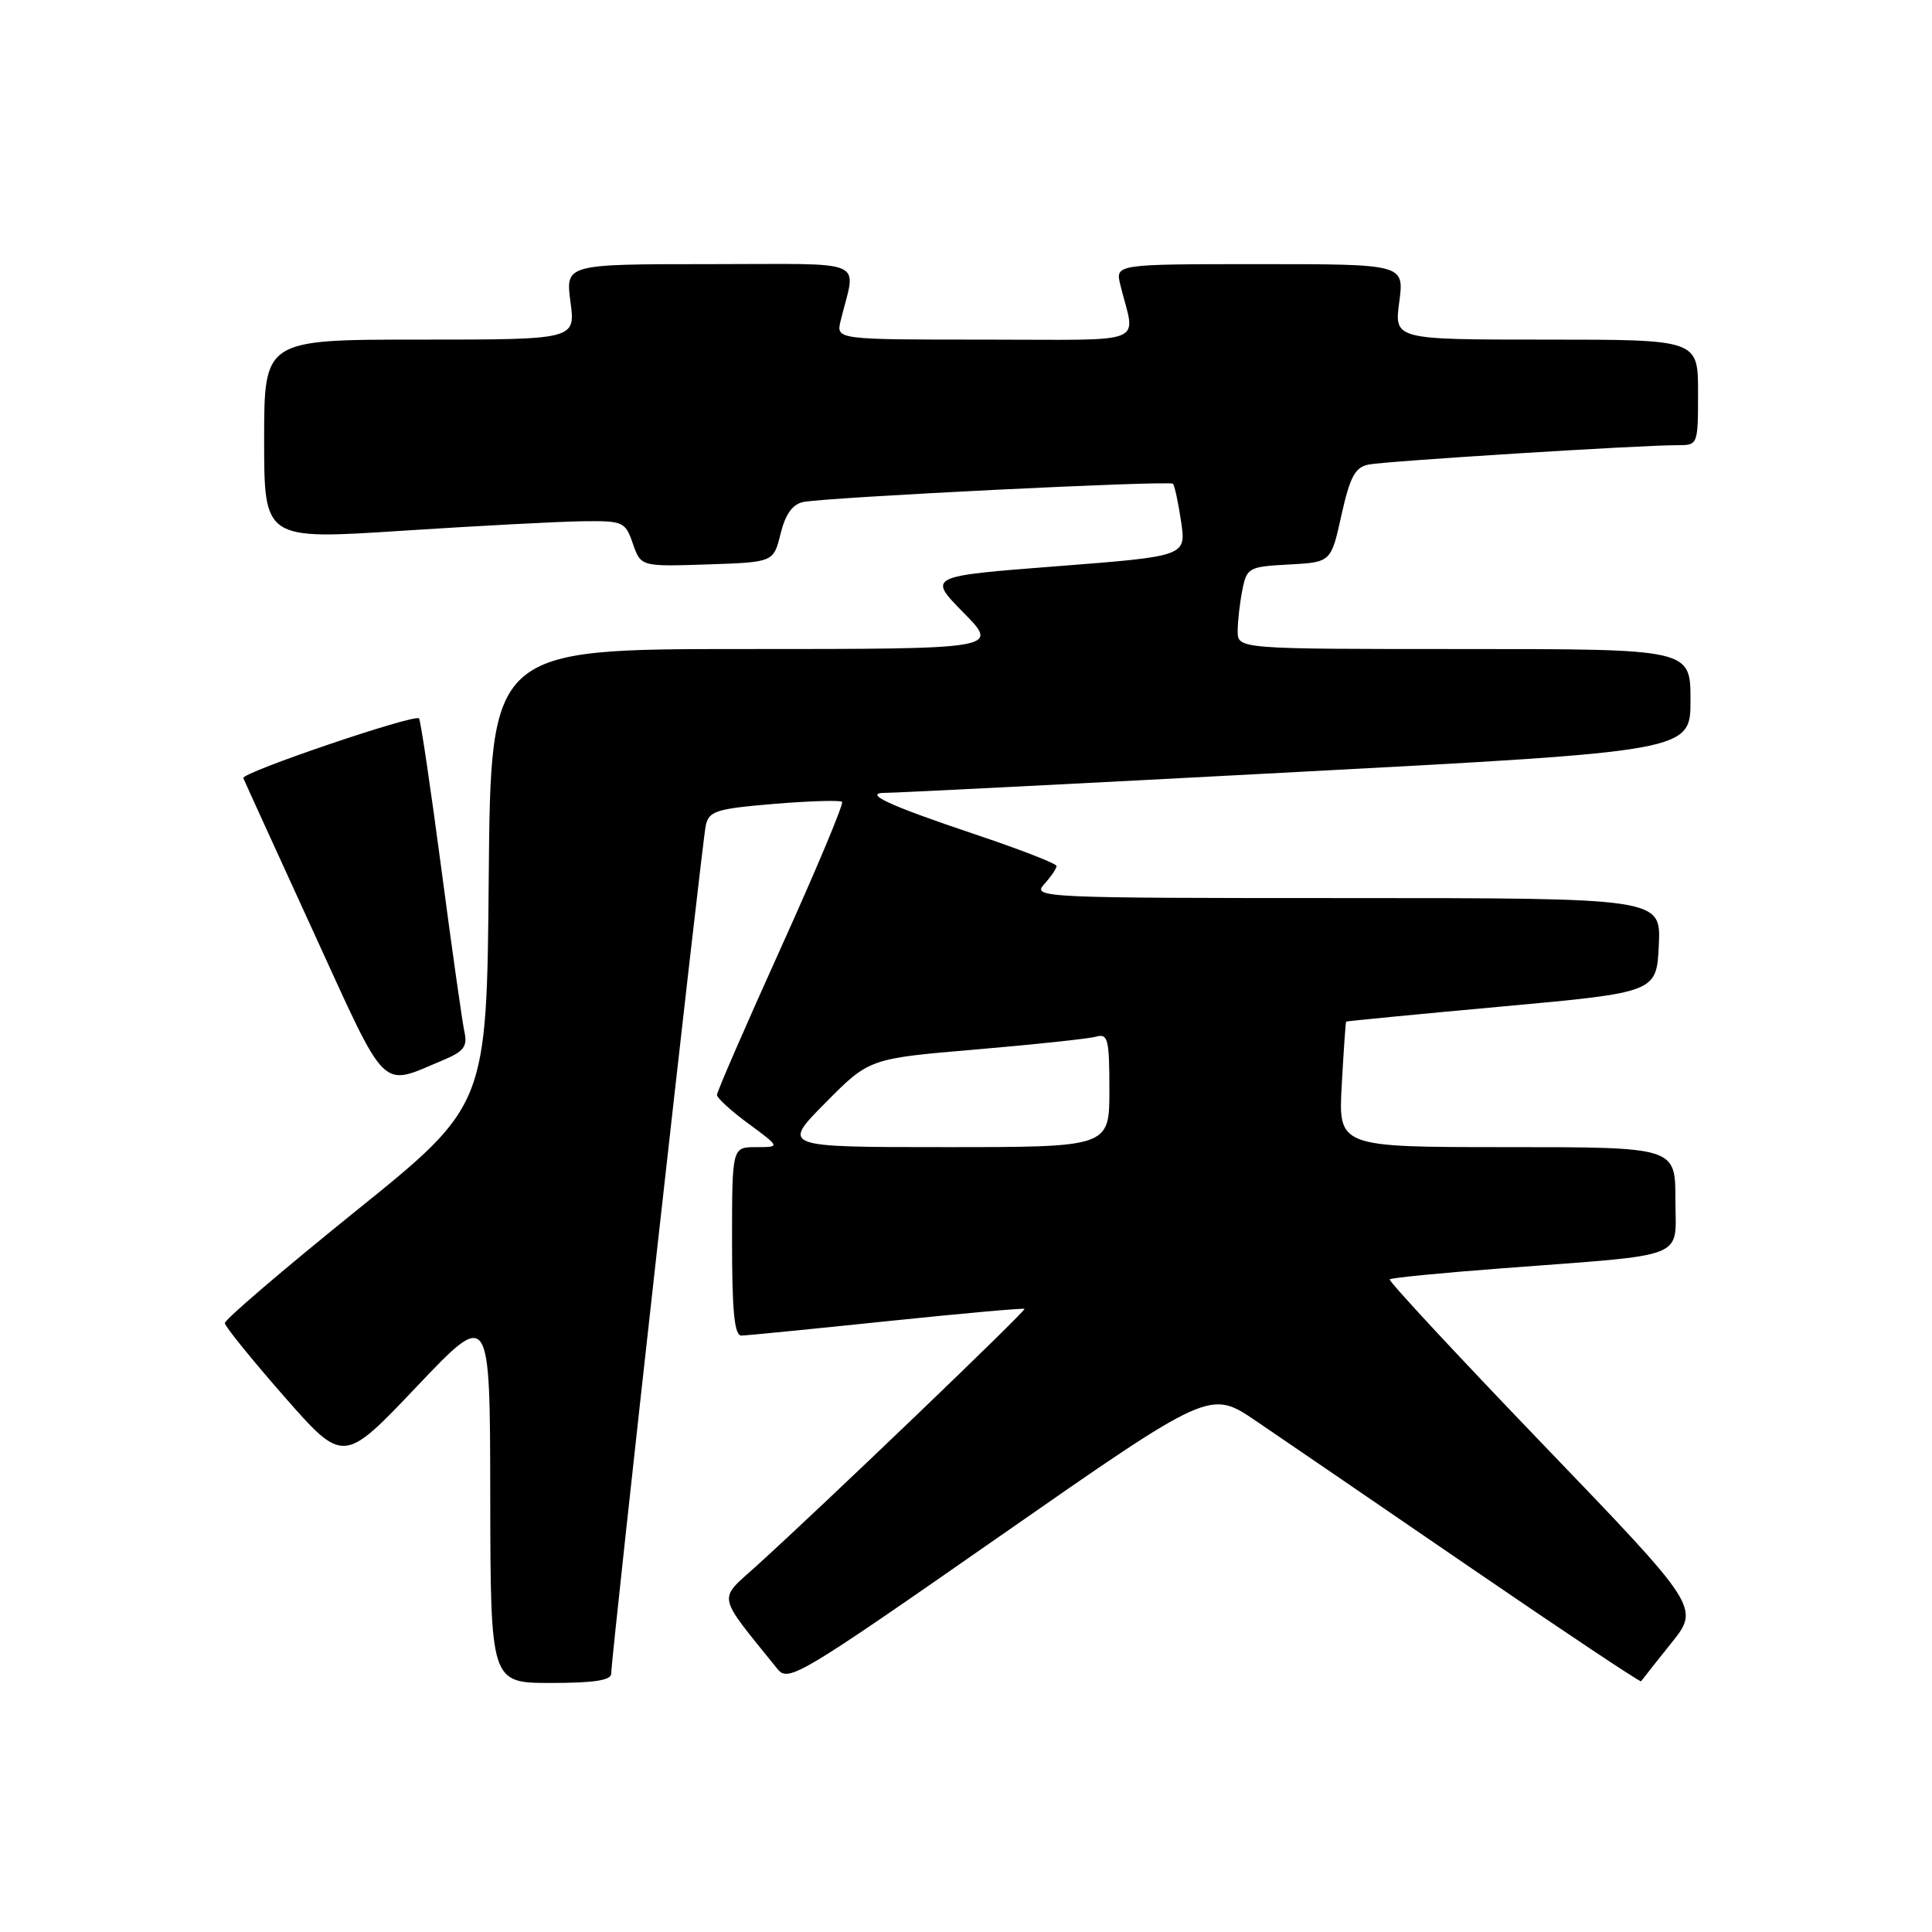 <?xml version="1.0" encoding="UTF-8" standalone="no"?>
<!DOCTYPE svg PUBLIC "-//W3C//DTD SVG 1.1//EN" "http://www.w3.org/Graphics/SVG/1.1/DTD/svg11.dtd" >
<svg xmlns="http://www.w3.org/2000/svg" xmlns:xlink="http://www.w3.org/1999/xlink" version="1.1" viewBox="0 0 256 256">
 <g >
 <path fill="currentColor"
d=" M 80.99 221.75 C 80.97 219.70 93.01 111.69 93.52 109.37 C 93.93 107.47 94.91 107.16 102.56 106.52 C 107.28 106.13 111.34 106.01 111.58 106.25 C 111.82 106.49 108.19 115.16 103.51 125.51 C 98.83 135.86 95.00 144.67 95.00 145.08 C 95.00 145.49 96.89 147.22 99.20 148.91 C 103.39 152.00 103.39 152.00 100.20 152.00 C 97.00 152.00 97.00 152.00 97.00 164.50 C 97.00 173.85 97.32 176.99 98.25 176.97 C 98.94 176.96 107.60 176.10 117.50 175.07 C 127.40 174.04 135.61 173.31 135.75 173.43 C 136.00 173.67 109.07 199.49 100.23 207.50 C 95.09 212.15 94.86 211.03 103.02 221.15 C 104.46 222.94 105.89 222.09 132.43 203.59 C 160.33 184.15 160.33 184.15 166.42 188.28 C 169.76 190.55 182.57 199.30 194.88 207.74 C 207.19 216.17 217.35 222.94 217.45 222.78 C 217.55 222.63 219.34 220.36 221.43 217.75 C 225.24 213.01 225.24 213.01 204.51 191.45 C 193.11 179.59 183.94 169.72 184.14 169.52 C 184.34 169.32 191.03 168.66 199.00 168.06 C 224.11 166.15 222.00 166.99 222.00 158.94 C 222.00 152.00 222.00 152.00 199.67 152.00 C 177.33 152.00 177.33 152.00 177.79 143.75 C 178.04 139.21 178.30 135.44 178.37 135.37 C 178.44 135.30 187.72 134.40 199.00 133.37 C 219.50 131.50 219.50 131.50 219.80 125.25 C 220.10 119.00 220.10 119.00 178.39 119.00 C 138.06 119.00 136.74 118.94 138.35 117.17 C 139.26 116.17 140.00 115.08 140.00 114.75 C 140.00 114.43 135.16 112.55 129.25 110.57 C 117.59 106.66 114.08 105.02 117.50 105.05 C 118.60 105.06 143.01 103.83 171.75 102.30 C 224.00 99.53 224.00 99.53 224.00 92.77 C 224.00 86.00 224.00 86.00 194.00 86.00 C 164.00 86.00 164.00 86.00 164.00 83.62 C 164.00 82.32 164.28 79.86 164.62 78.17 C 165.21 75.22 165.47 75.08 170.80 74.80 C 176.37 74.50 176.37 74.50 177.75 68.25 C 178.87 63.20 179.56 61.92 181.32 61.56 C 183.57 61.10 217.37 58.98 222.25 58.99 C 224.99 59.00 225.00 58.97 225.00 52.00 C 225.00 45.00 225.00 45.00 204.87 45.00 C 184.74 45.00 184.74 45.00 185.41 40.00 C 186.07 35.00 186.07 35.00 166.93 35.00 C 147.78 35.00 147.78 35.00 148.45 37.75 C 150.44 45.88 152.63 45.00 130.50 45.00 C 110.78 45.00 110.78 45.00 111.39 42.50 C 113.43 34.11 115.48 35.00 94.07 35.00 C 74.93 35.00 74.93 35.00 75.59 40.00 C 76.26 45.00 76.26 45.00 55.63 45.00 C 35.00 45.00 35.00 45.00 35.00 58.26 C 35.00 71.52 35.00 71.52 53.25 70.33 C 63.29 69.68 74.04 69.11 77.15 69.07 C 82.58 69.00 82.85 69.12 83.86 72.04 C 84.92 75.08 84.92 75.08 93.71 74.79 C 102.50 74.50 102.50 74.50 103.43 70.72 C 104.07 68.13 105.02 66.81 106.43 66.52 C 109.55 65.89 154.97 63.64 155.42 64.10 C 155.64 64.32 156.12 66.57 156.50 69.10 C 157.18 73.70 157.18 73.70 140.05 75.03 C 122.92 76.35 122.92 76.35 127.67 81.18 C 132.42 86.00 132.42 86.00 98.73 86.00 C 65.03 86.00 65.03 86.00 64.76 116.24 C 64.50 146.48 64.50 146.48 47.12 160.49 C 37.56 168.20 29.76 174.87 29.79 175.32 C 29.82 175.77 33.37 180.15 37.67 185.06 C 45.50 193.97 45.50 193.97 55.21 183.74 C 64.93 173.50 64.93 173.50 64.96 198.25 C 65.00 223.00 65.00 223.00 73.00 223.00 C 78.74 223.00 81.00 222.65 80.99 221.75 Z  M 58.72 140.47 C 61.44 139.34 61.96 138.65 61.55 136.79 C 61.27 135.53 59.88 125.74 58.47 115.03 C 57.05 104.32 55.73 95.40 55.52 95.19 C 54.91 94.58 31.96 102.38 32.24 103.10 C 32.38 103.46 36.55 112.60 41.50 123.41 C 51.48 145.20 50.27 144.00 58.72 140.47 Z  M 109.37 146.13 C 115.18 140.26 115.18 140.26 129.34 139.06 C 137.13 138.40 144.29 137.63 145.25 137.36 C 146.81 136.92 147.00 137.70 147.00 144.43 C 147.00 152.00 147.00 152.00 125.28 152.00 C 103.56 152.00 103.56 152.00 109.37 146.13 Z "/>
</g>
</svg>